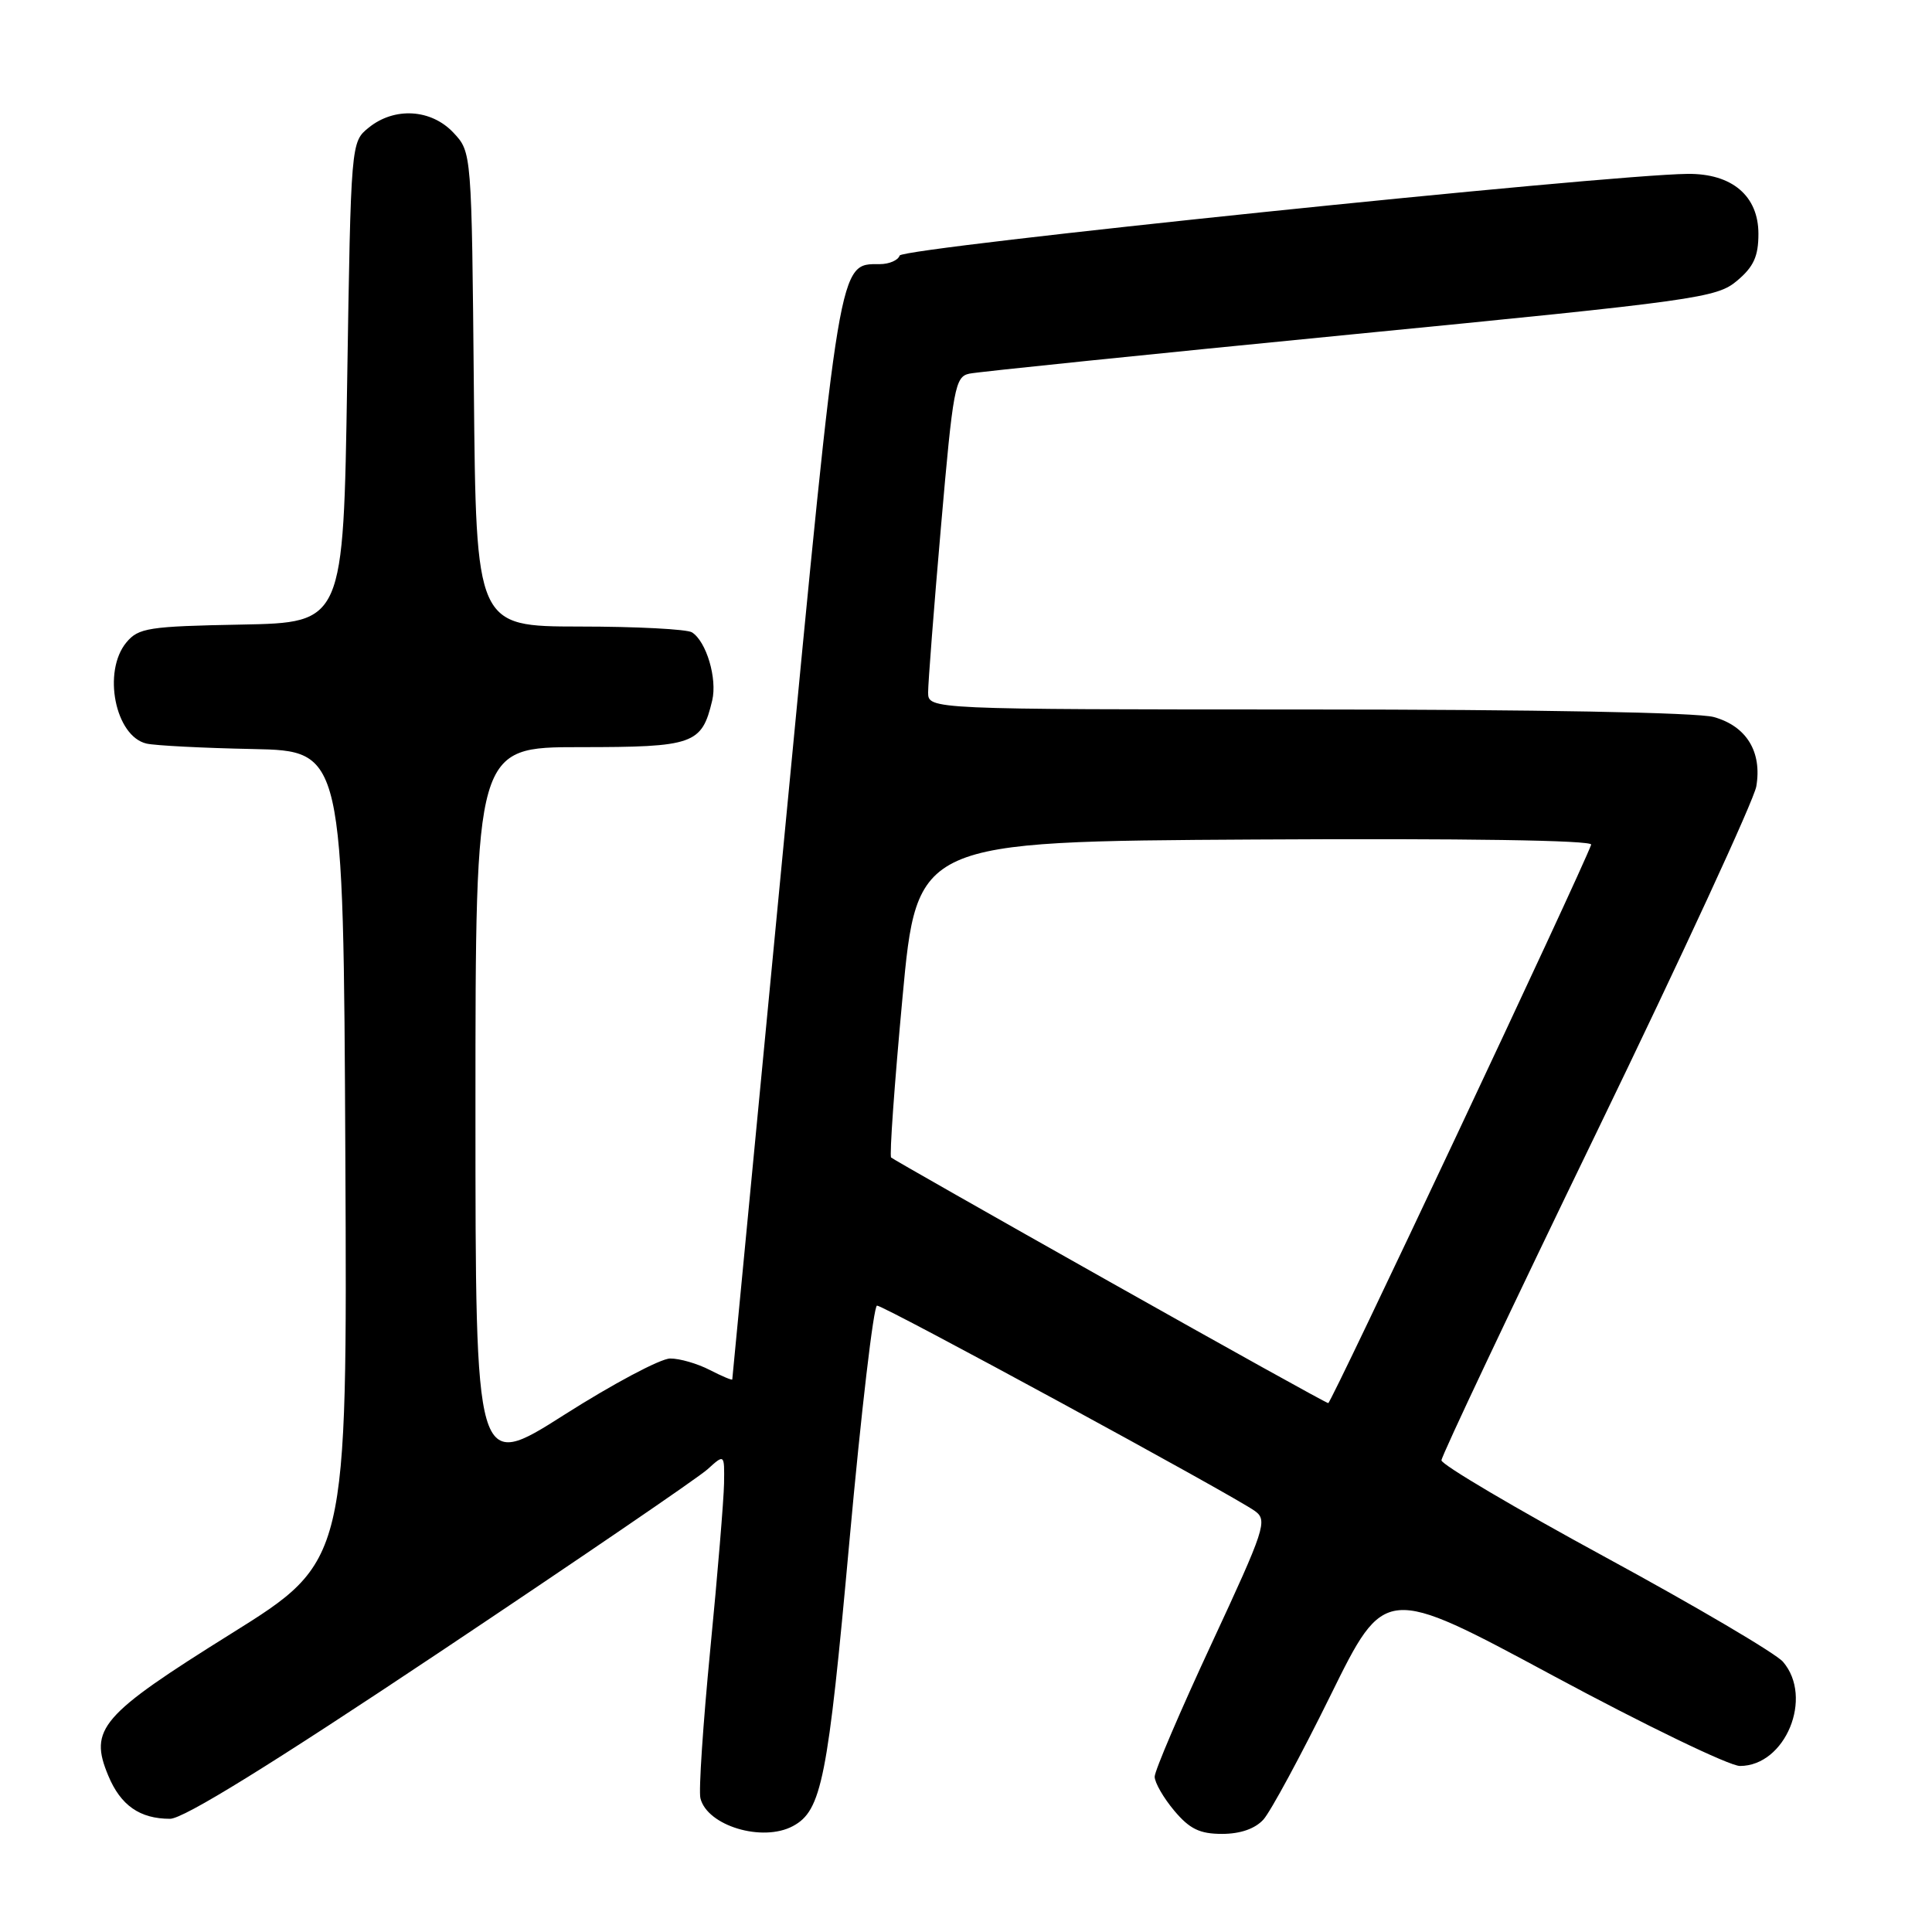 <?xml version="1.0" encoding="UTF-8" standalone="no"?>
<!DOCTYPE svg PUBLIC "-//W3C//DTD SVG 1.1//EN" "http://www.w3.org/Graphics/SVG/1.1/DTD/svg11.dtd" >
<svg xmlns="http://www.w3.org/2000/svg" xmlns:xlink="http://www.w3.org/1999/xlink" version="1.1" viewBox="0 0 256 256">
 <g >
 <path fill="currentColor"
d=" M 105.06 241.97 C 108.87 239.93 109.69 235.82 112.55 204.25 C 114.11 187.06 115.76 173.00 116.21 173.00 C 117.16 173.00 163.57 198.23 166.30 200.23 C 167.98 201.46 167.61 202.58 160.55 217.77 C 156.40 226.69 153.00 234.64 153.00 235.42 C 153.00 236.20 154.17 238.23 155.59 239.92 C 157.63 242.35 158.97 243.00 161.93 243.00 C 164.35 243.00 166.30 242.32 167.41 241.10 C 168.35 240.06 172.36 232.65 176.31 224.63 C 183.50 210.04 183.50 210.04 205.76 222.02 C 218.00 228.61 229.16 234.00 230.55 234.00 C 236.58 234.00 240.33 224.92 236.25 220.19 C 235.29 219.08 224.71 212.85 212.75 206.35 C 200.79 199.85 191.00 194.07 191.00 193.50 C 191.00 192.94 200.26 173.35 211.58 149.99 C 222.90 126.62 232.41 106.01 232.72 104.20 C 233.50 99.61 231.41 96.21 227.08 95.01 C 224.93 94.41 203.49 94.01 173.25 94.01 C 123.00 94.00 123.00 94.00 122.98 91.75 C 122.98 90.51 123.74 80.60 124.69 69.72 C 126.29 51.30 126.55 49.91 128.45 49.51 C 129.58 49.27 152.29 46.94 178.92 44.33 C 224.99 39.82 227.47 39.47 230.17 37.20 C 232.37 35.35 233.00 33.97 233.00 30.98 C 233.00 25.95 229.49 22.98 223.62 23.04 C 212.72 23.16 119.56 32.81 119.21 33.86 C 119.00 34.49 117.82 35.00 116.57 35.00 C 111.11 35.00 111.33 33.68 103.95 110.67 C 100.16 150.18 97.05 182.62 97.03 182.78 C 97.02 182.93 95.67 182.36 94.05 181.53 C 92.43 180.69 90.06 180.00 88.80 180.01 C 87.53 180.01 81.21 183.37 74.75 187.48 C 63.00 194.95 63.00 194.95 63.00 146.97 C 63.00 99.00 63.00 99.00 76.85 99.00 C 91.94 99.00 92.99 98.63 94.37 92.82 C 95.06 89.92 93.60 85.00 91.69 83.79 C 91.03 83.37 84.33 83.02 76.79 83.02 C 63.08 83.00 63.08 83.00 62.79 51.58 C 62.50 20.16 62.50 20.16 60.08 17.58 C 57.13 14.44 52.27 14.15 48.86 16.91 C 46.50 18.82 46.50 18.82 46.00 50.66 C 45.50 82.50 45.50 82.50 32.00 82.76 C 19.67 82.99 18.35 83.20 16.75 85.12 C 13.55 88.97 15.26 97.57 19.42 98.53 C 20.56 98.79 26.90 99.12 33.50 99.25 C 45.50 99.50 45.50 99.50 45.76 153.18 C 46.02 206.86 46.02 206.86 30.61 216.48 C 13.32 227.28 11.76 229.09 14.35 235.29 C 15.99 239.23 18.53 241.00 22.53 241.00 C 24.32 241.00 35.90 233.84 58.34 218.86 C 76.58 206.68 92.51 195.81 93.75 194.69 C 96.00 192.65 96.00 192.65 95.94 196.58 C 95.90 198.73 95.09 208.60 94.12 218.50 C 93.16 228.40 92.56 237.30 92.81 238.28 C 93.71 241.93 101.02 244.13 105.06 241.97 Z  M 147.00 169.82 C 131.32 160.99 118.31 153.59 118.08 153.38 C 117.84 153.16 118.52 143.65 119.58 132.24 C 121.50 111.50 121.50 111.50 166.34 111.24 C 193.97 111.08 211.04 111.34 210.84 111.92 C 209.52 115.59 176.39 185.96 176.00 185.92 C 175.72 185.90 162.68 178.65 147.00 169.82 Z "/>
</g>
</svg>